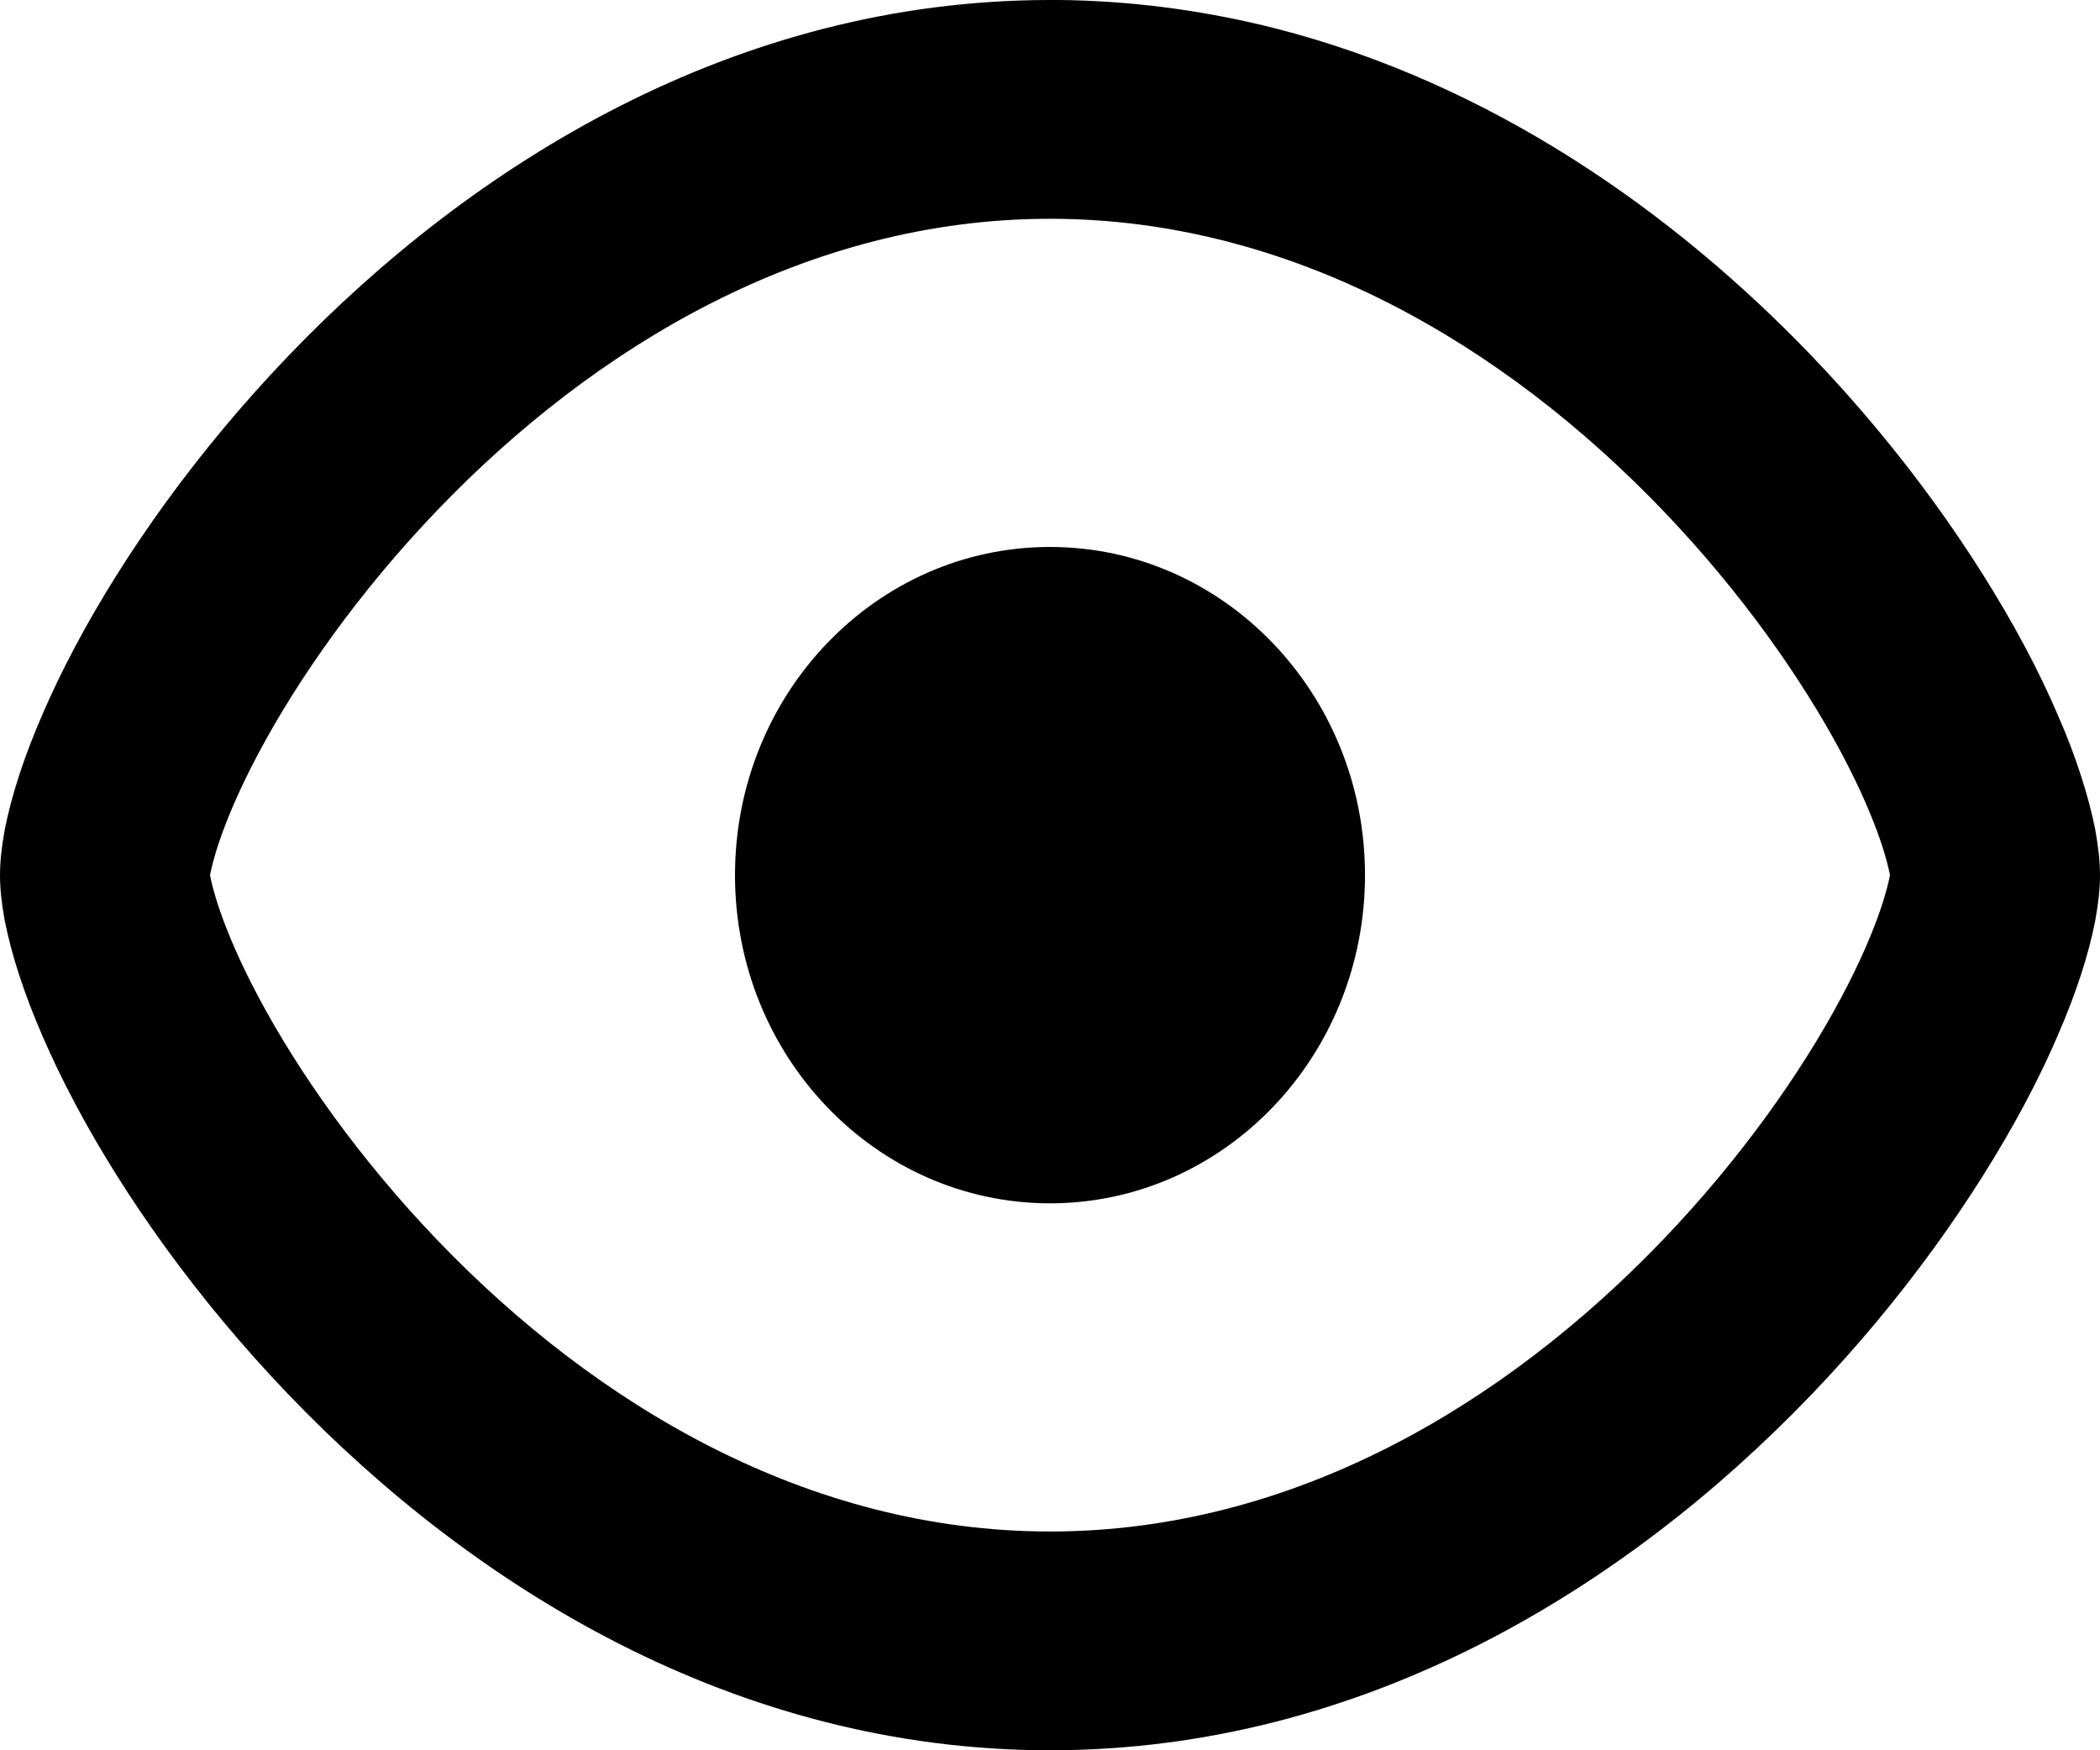 <svg width="12" height="10" viewBox="0 0 12 10" xmlns="http://www.w3.org/2000/svg">
  <path fill-rule="evenodd" clip-rule="evenodd" d="M6 6.875C6.994 6.875 7.8 6.036 7.8 5C7.8 3.964 6.994 3.125 6 3.125C5.006 3.125 4.2 3.964 4.2 5C4.2 6.036 5.006 6.875 6 6.875Z" />
  <path fill-rule="evenodd" clip-rule="evenodd" d="M12 5C12 5.076 11.991 5.16 11.974 5.253L11.973 5.26L11.972 5.264C11.953 5.36 11.926 5.463 11.89 5.573C11.858 5.67 11.816 5.785 11.758 5.917C11.72 6.007 11.674 6.104 11.621 6.209C11.604 6.241 11.587 6.275 11.569 6.309C11.287 6.836 10.875 7.422 10.35 7.969C9.299 9.064 7.799 10 6 10C4.201 10 2.701 9.064 1.65 7.969C1.125 7.422 0.712 6.836 0.431 6.309L0.426 6.299C0.357 6.17 0.297 6.044 0.244 5.922C0.191 5.8 0.146 5.683 0.11 5.572C0.074 5.463 0.047 5.359 0.028 5.264L0.027 5.26L0.026 5.253C0.009 5.16 0 5.076 0 5C0 4.924 0.009 4.84 0.026 4.747L0.027 4.74L0.028 4.736C0.047 4.641 0.074 4.537 0.11 4.428C0.146 4.317 0.191 4.2 0.244 4.078C0.297 3.956 0.357 3.83 0.426 3.701L0.431 3.691C0.712 3.164 1.125 2.578 1.65 2.031C2.699 0.938 4.197 0.003 5.992 6.02601e-06L6 0C6.04 0 6.079 0 6.119 0.001C6.526 0.011 6.917 0.068 7.291 0.163C8.521 0.478 9.562 1.21 10.35 2.031C10.875 2.578 11.287 3.164 11.569 3.691C11.641 3.826 11.704 3.957 11.758 4.083C11.811 4.203 11.855 4.319 11.89 4.428C11.926 4.537 11.953 4.641 11.972 4.736L11.973 4.74L11.974 4.747C11.991 4.84 12 4.924 12 5ZM10.52 4.298C10.746 4.722 10.792 4.96 10.799 4.996L10.8 5L10.799 5.004C10.792 5.04 10.746 5.278 10.52 5.702C10.294 6.125 9.949 6.618 9.501 7.085C8.597 8.027 7.384 8.75 6 8.75C4.616 8.75 3.403 8.027 2.499 7.085C2.051 6.618 1.706 6.125 1.48 5.702C1.254 5.278 1.208 5.04 1.201 5.004L1.2 5L1.201 4.996C1.208 4.96 1.254 4.722 1.48 4.298C1.706 3.875 2.051 3.382 2.499 2.915C3.403 1.973 4.616 1.25 6 1.25C7.384 1.25 8.597 1.973 9.501 2.915C9.949 3.382 10.294 3.875 10.52 4.298Z" />
</svg>
